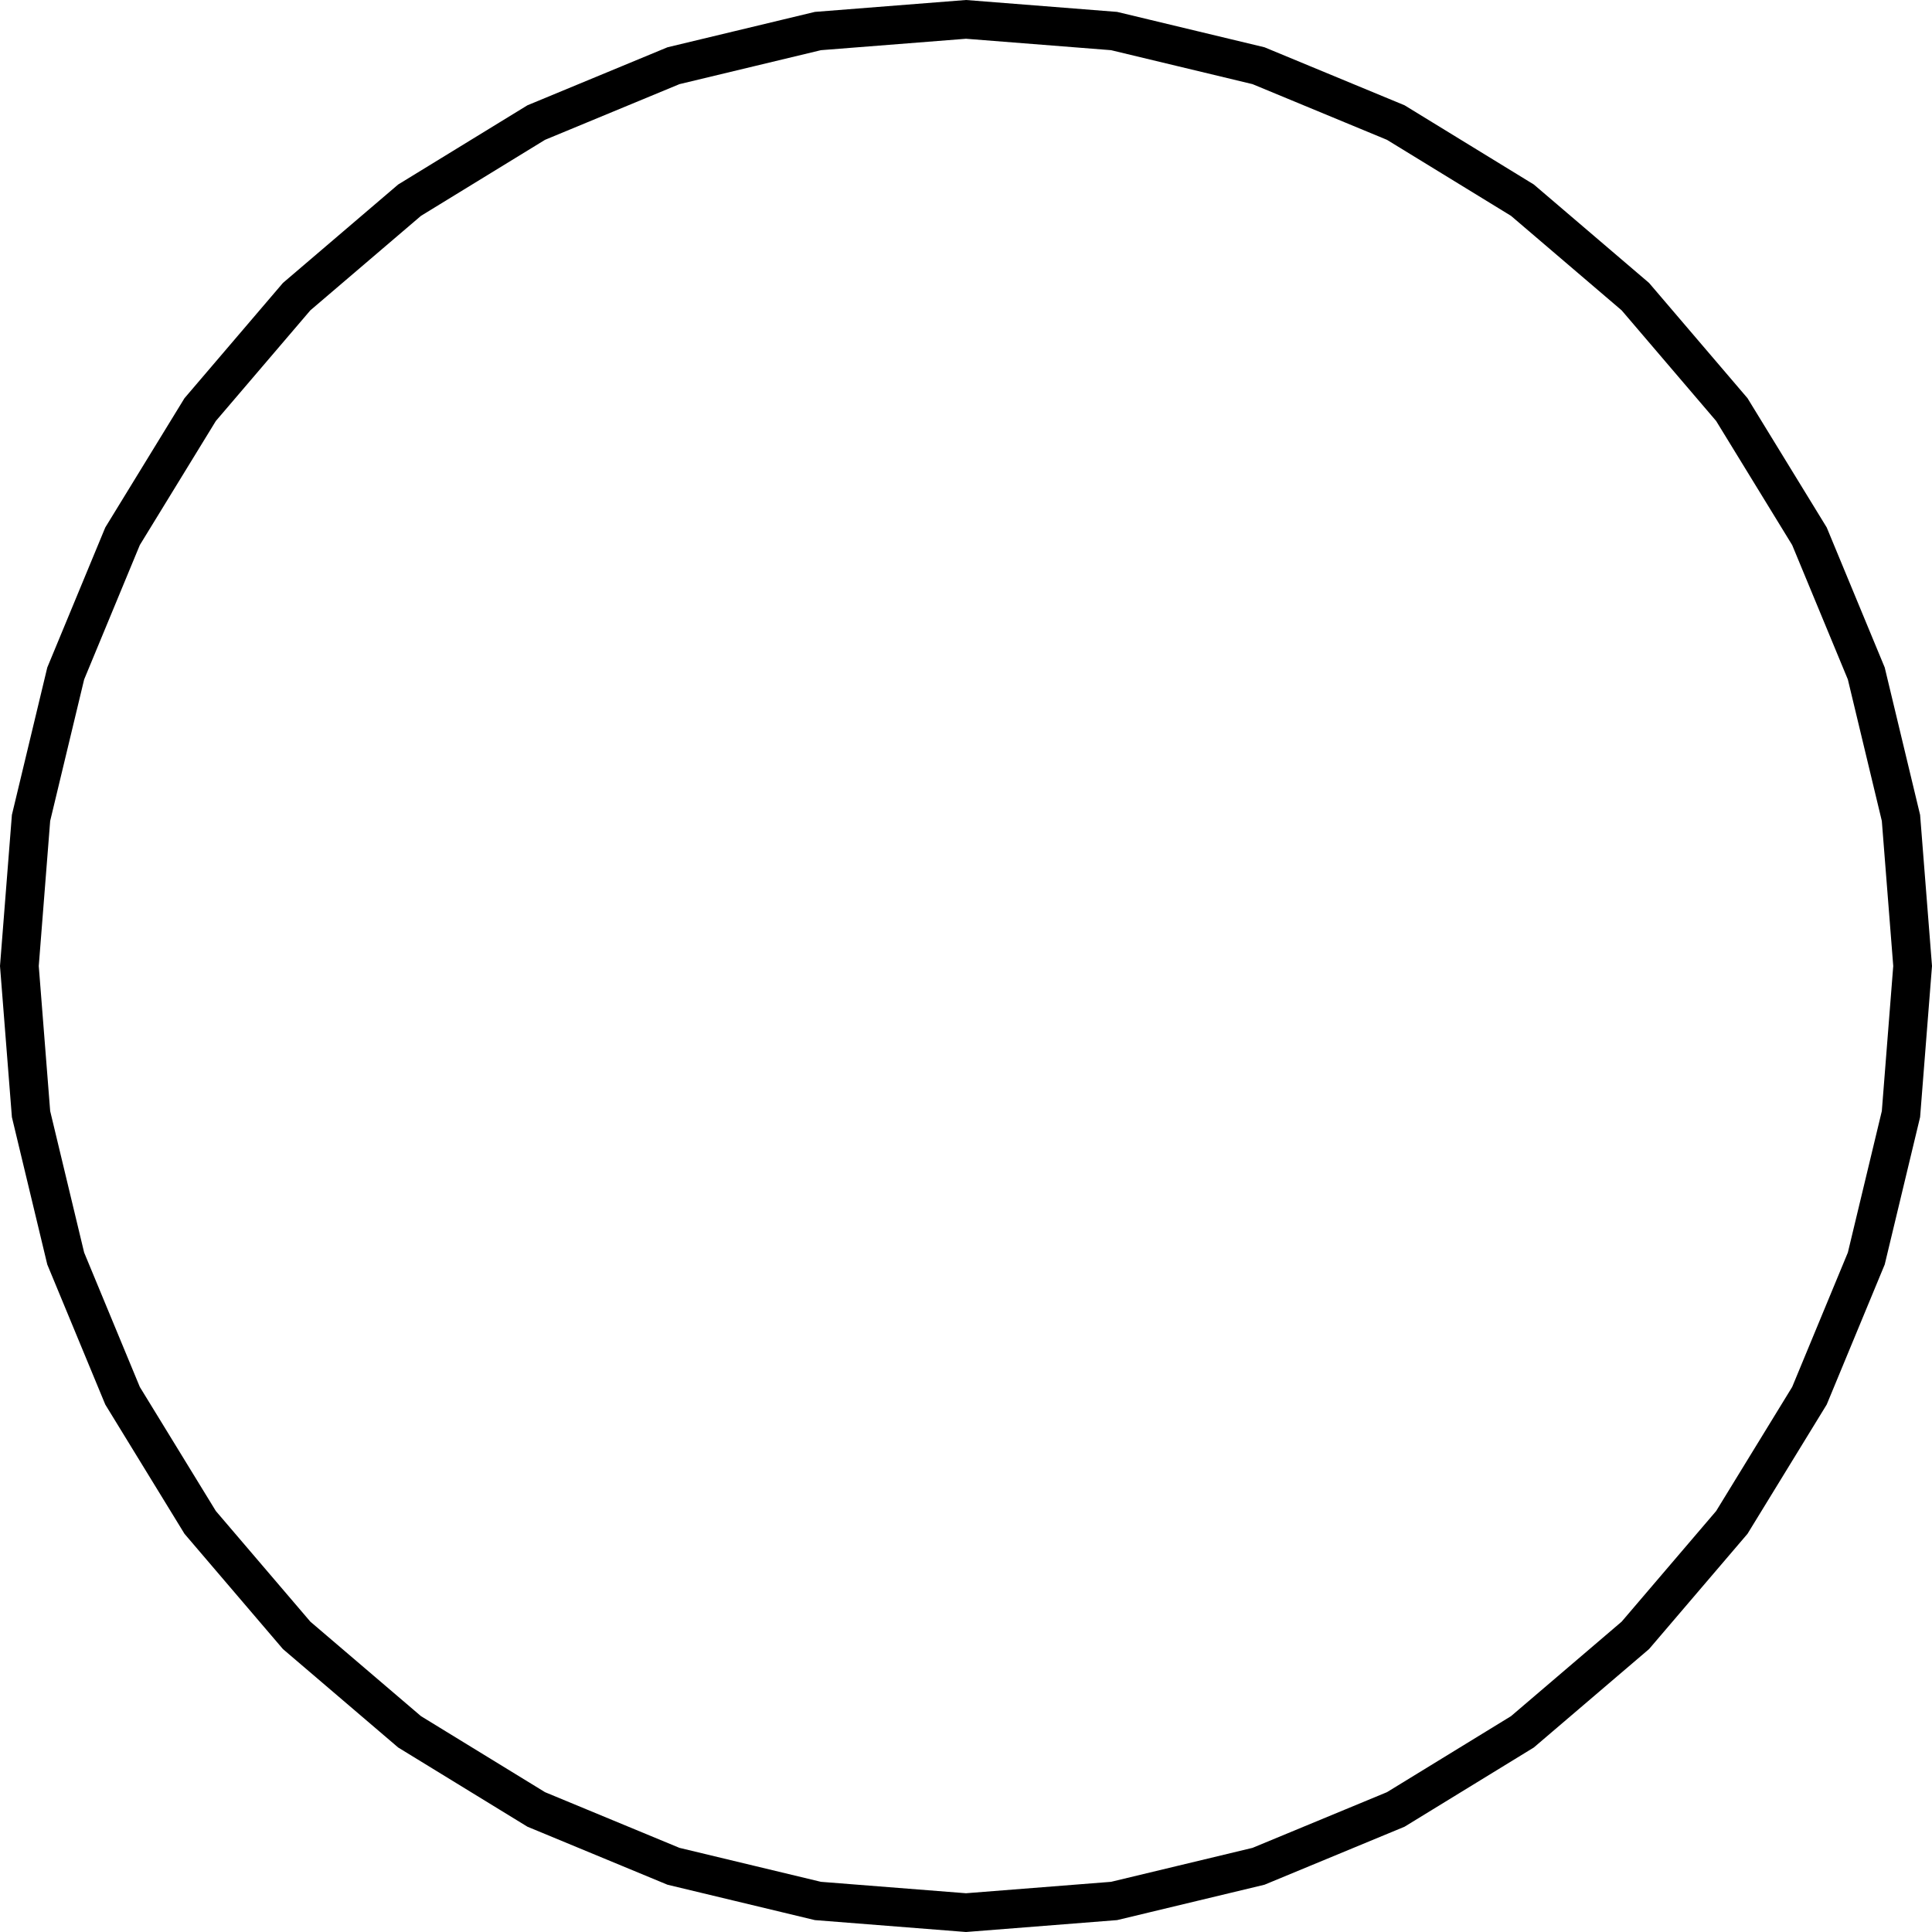 <svg width="500" height="500" viewBox="0 0 500 500" fill="none" xmlns="http://www.w3.org/2000/svg">
<path d="M211.676 8.032L250 5.015L288.324 8.032L325.704 17.006L361.221 31.717L393.998 51.803L423.23 76.77L448.197 106.002L468.283 138.779L482.994 174.296L491.968 211.676L494.985 250L491.968 288.324L482.994 325.704L468.283 361.221L448.197 393.998L423.23 423.23L393.998 448.197L361.221 468.283L325.704 482.994L288.324 491.968L250 494.985L211.676 491.968L174.296 482.994L138.779 468.283L106.002 448.197L76.77 423.23L51.803 393.998L31.717 361.221L17.006 325.704L8.032 288.324L5.015 250L8.032 211.676L17.006 174.296L31.717 138.779L51.803 106.002L76.77 76.77L106.002 51.803L138.779 31.717L174.296 17.006L211.676 8.032Z" stroke="black" stroke-width="10"/>
</svg>
